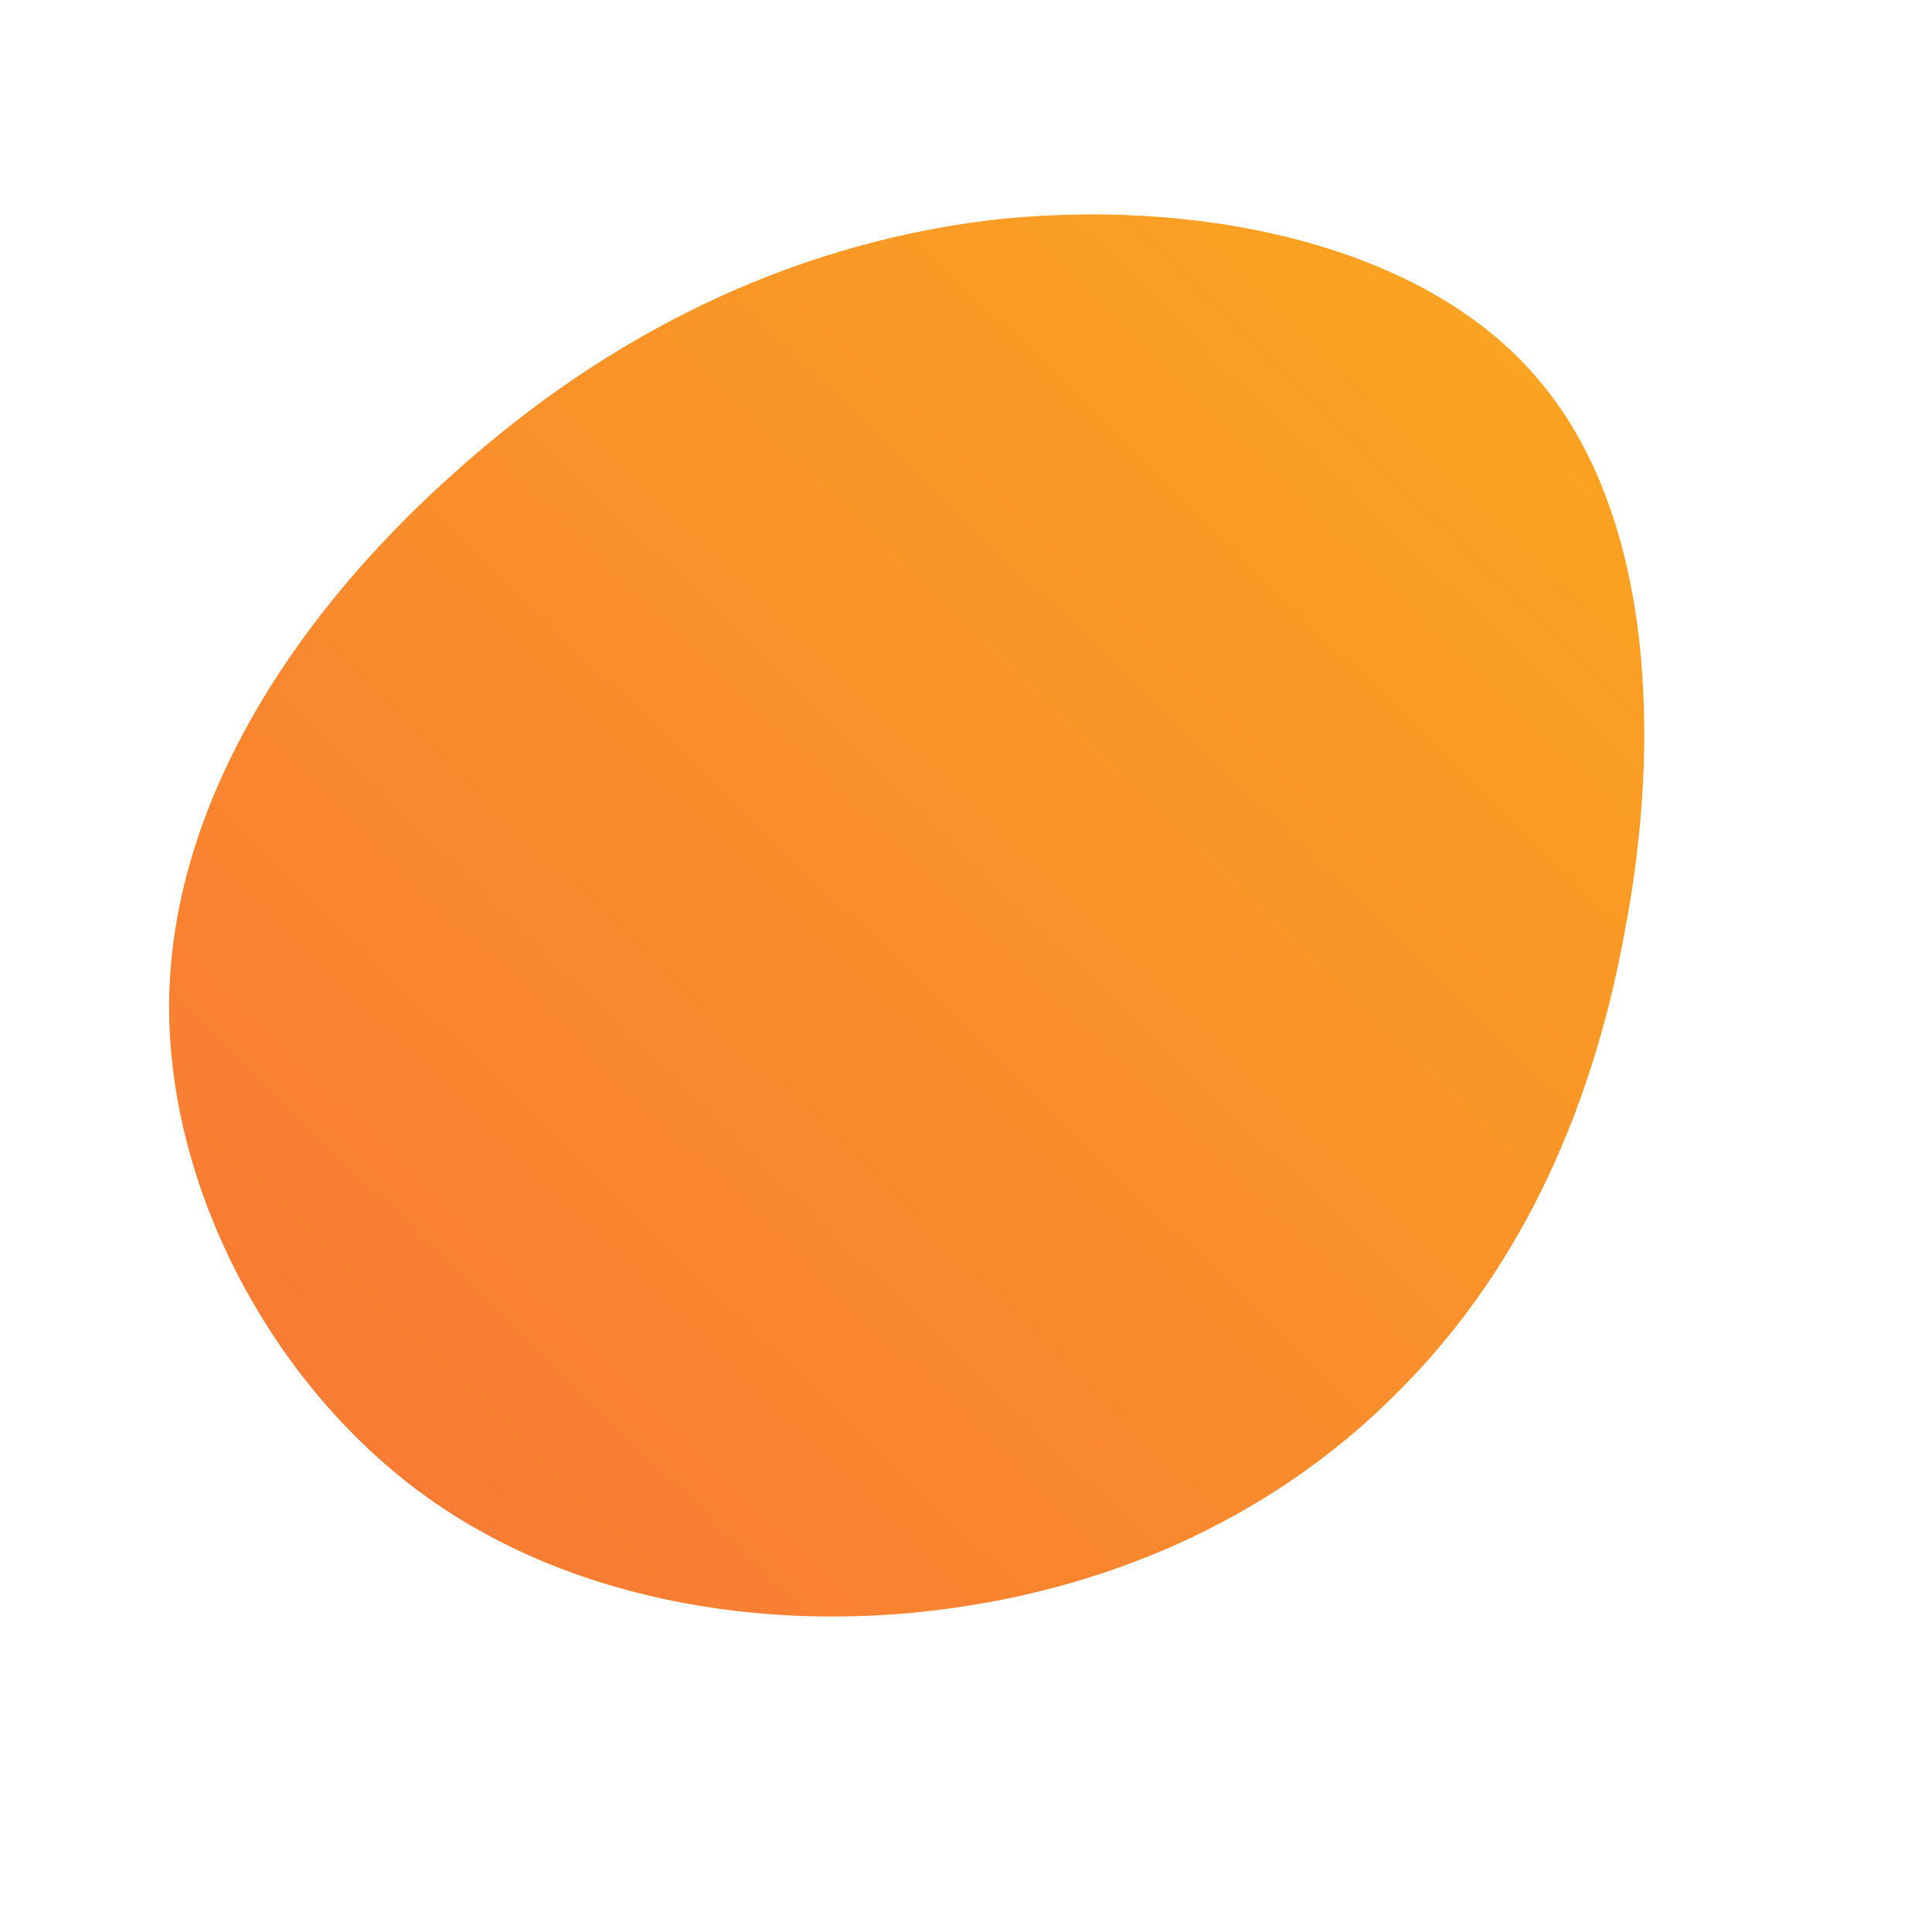 <!--?xml version="1.0" standalone="no"?-->
              <svg id="sw-js-blob-svg" viewBox="0 0 100 100" xmlns="http://www.w3.org/2000/svg" version="1.1">
                    <defs> 
                        <linearGradient id="sw-gradient" x1="0" x2="1" y1="1" y2="0">
                            <stop id="stop1" stop-color="rgba(248, 117, 55, 1)" offset="0%"></stop>
                            <stop id="stop2" stop-color="rgba(251, 168, 31, 1)" offset="100%"></stop>
                        </linearGradient>
                    </defs>
                <path fill="url(#sw-gradient)" d="M29.5,-30.5C35.6,-23.5,36,-11.7,34.1,-1.8C32.3,8.1,28.3,16.2,22.2,22.2C16.2,28.2,8.1,32.1,-1.2,33.3C-10.4,34.5,-20.9,32.9,-28.7,26.9C-36.5,20.9,-41.8,10.4,-41.2,0.6C-40.6,-9.3,-34.3,-18.6,-26.4,-25.6C-18.6,-32.6,-9.3,-37.3,1.2,-38.6C11.7,-39.8,23.5,-37.5,29.5,-30.5Z" width="100%" height="100%" transform="translate(50 50)" stroke-width="0" style="transition: all 0.3s ease 0s;" stroke="url(#sw-gradient)"></path>
              </svg>